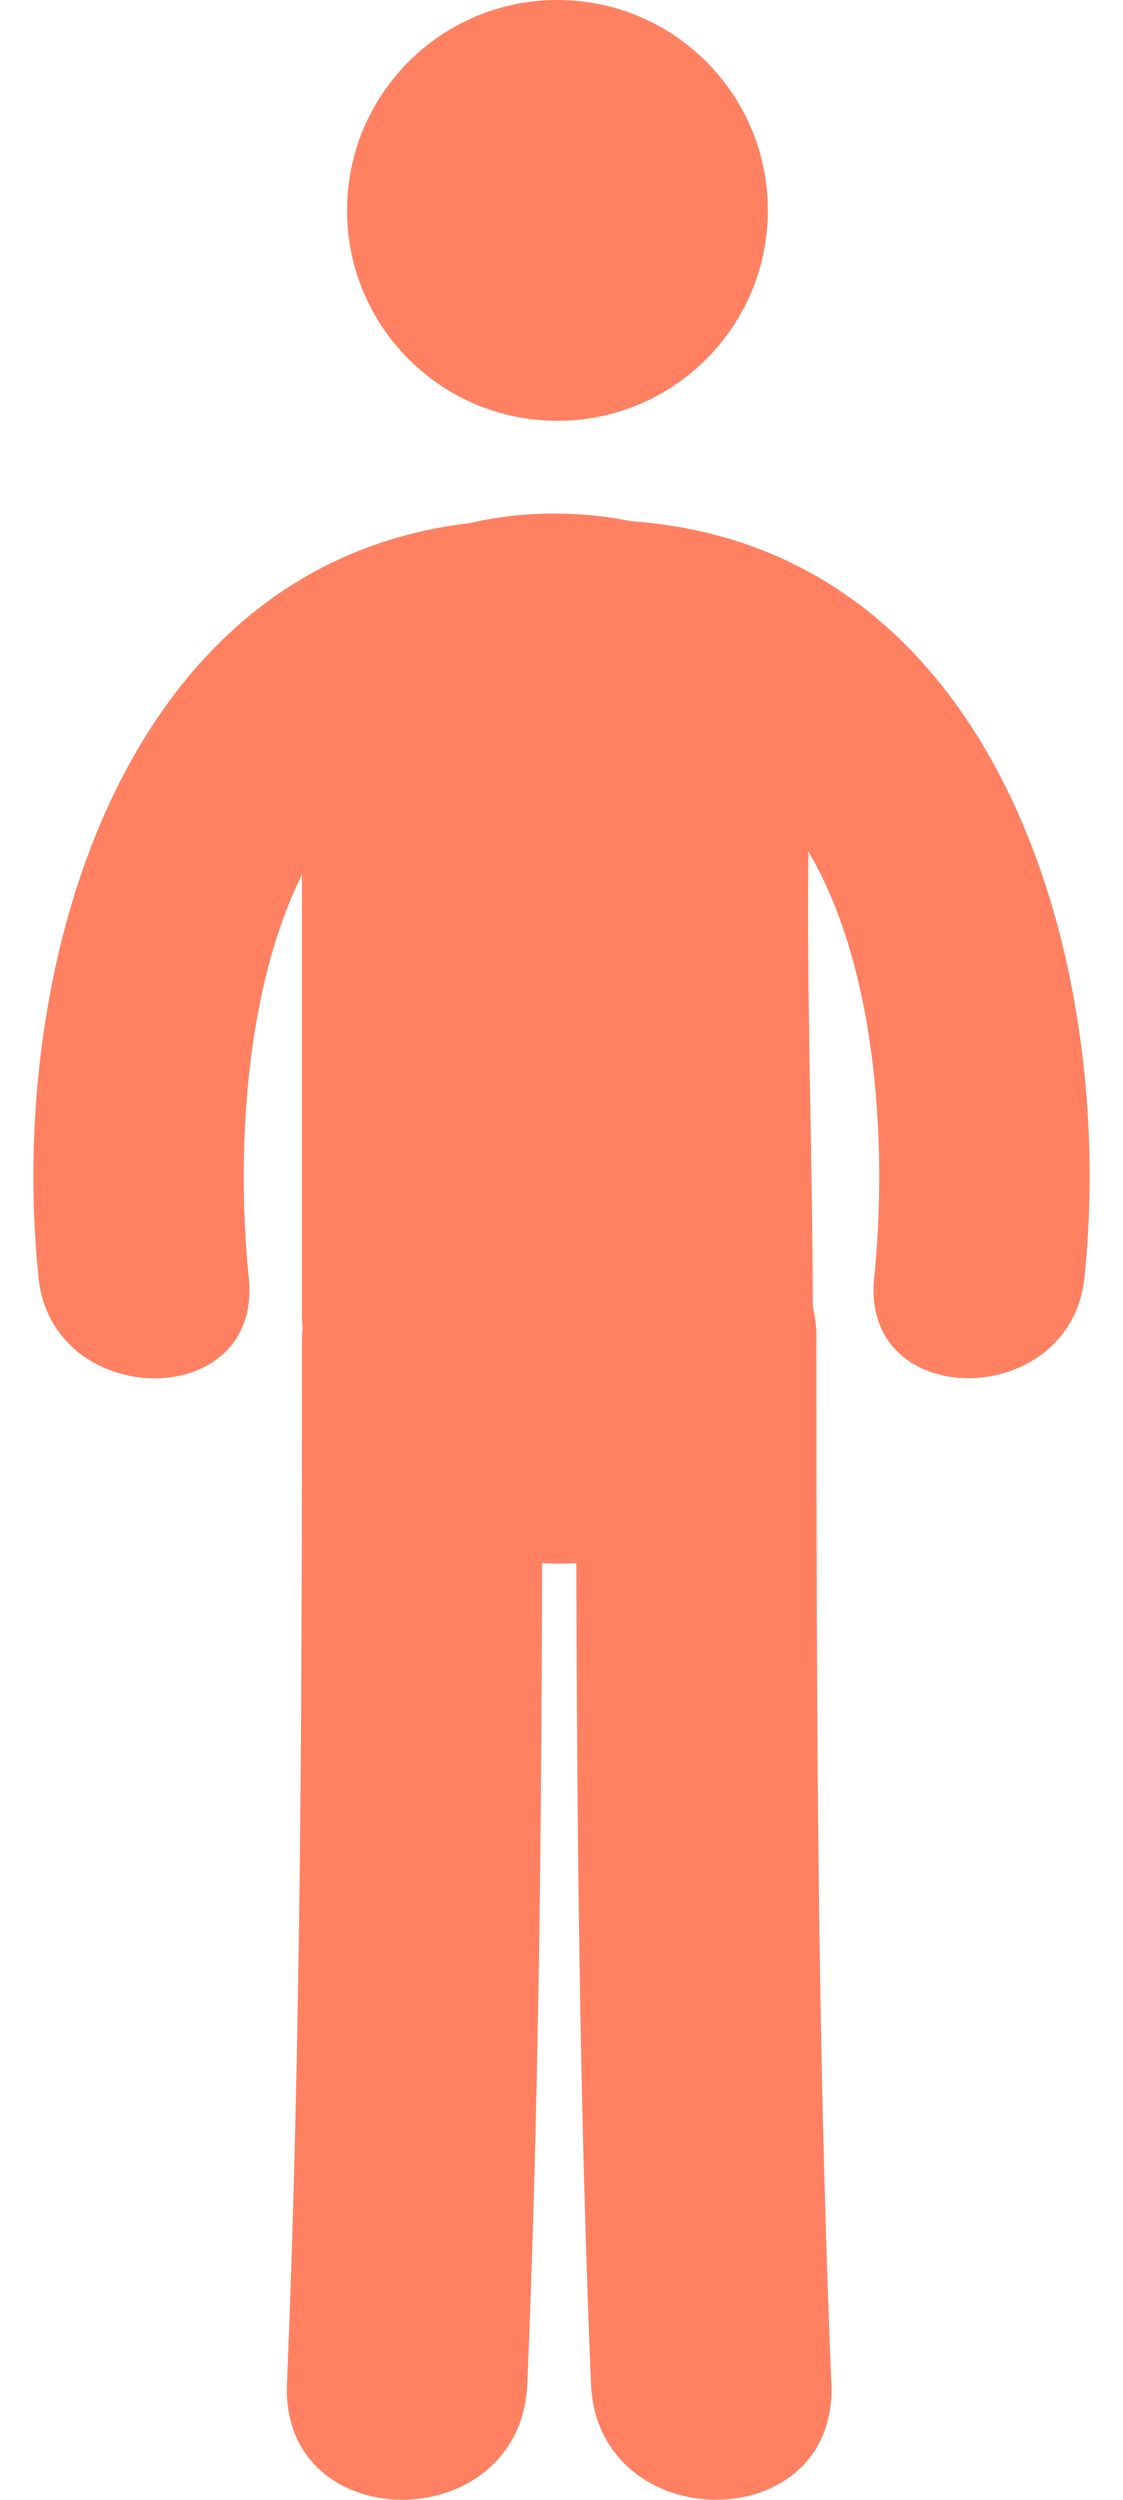 <svg width="31" height="69" viewBox="0 0 31 69" fill="none" xmlns="http://www.w3.org/2000/svg">
<path d="M15.388 11.616C18.596 11.616 21.196 9.015 21.196 5.808C21.196 2.6 18.596 -0 15.388 -0C12.18 -0 9.58 2.6 9.58 5.808C9.58 9.015 12.18 11.616 15.388 11.616Z" fill="#FF8162"/>
<path d="M17.411 14.385C15.964 14.091 14.391 14.104 12.969 14.439C3.314 15.57 0.178 26.747 1.064 35.269C1.448 38.953 7.256 38.992 6.868 35.269C6.546 32.163 6.683 27.476 8.334 24.145C8.334 28.194 8.334 32.243 8.334 36.291C8.334 36.434 8.348 36.568 8.355 36.705C8.351 36.771 8.335 36.827 8.335 36.894C8.335 46.531 8.319 56.165 7.921 65.795C7.744 70.076 14.382 70.059 14.557 65.795C14.869 58.248 14.947 50.696 14.966 43.143C15.28 43.164 15.594 43.164 15.909 43.146C15.928 50.699 16.004 58.25 16.313 65.795C16.49 70.059 23.128 70.076 22.95 65.795C22.552 56.165 22.538 46.531 22.538 36.894C22.538 36.595 22.498 36.323 22.437 36.061C22.428 31.877 22.268 27.689 22.317 23.507C24.294 26.854 24.474 31.958 24.131 35.266C23.742 38.986 29.552 38.949 29.936 35.266C30.841 26.568 27.555 15.101 17.411 14.385Z" fill="#FF8162"/>
</svg>
